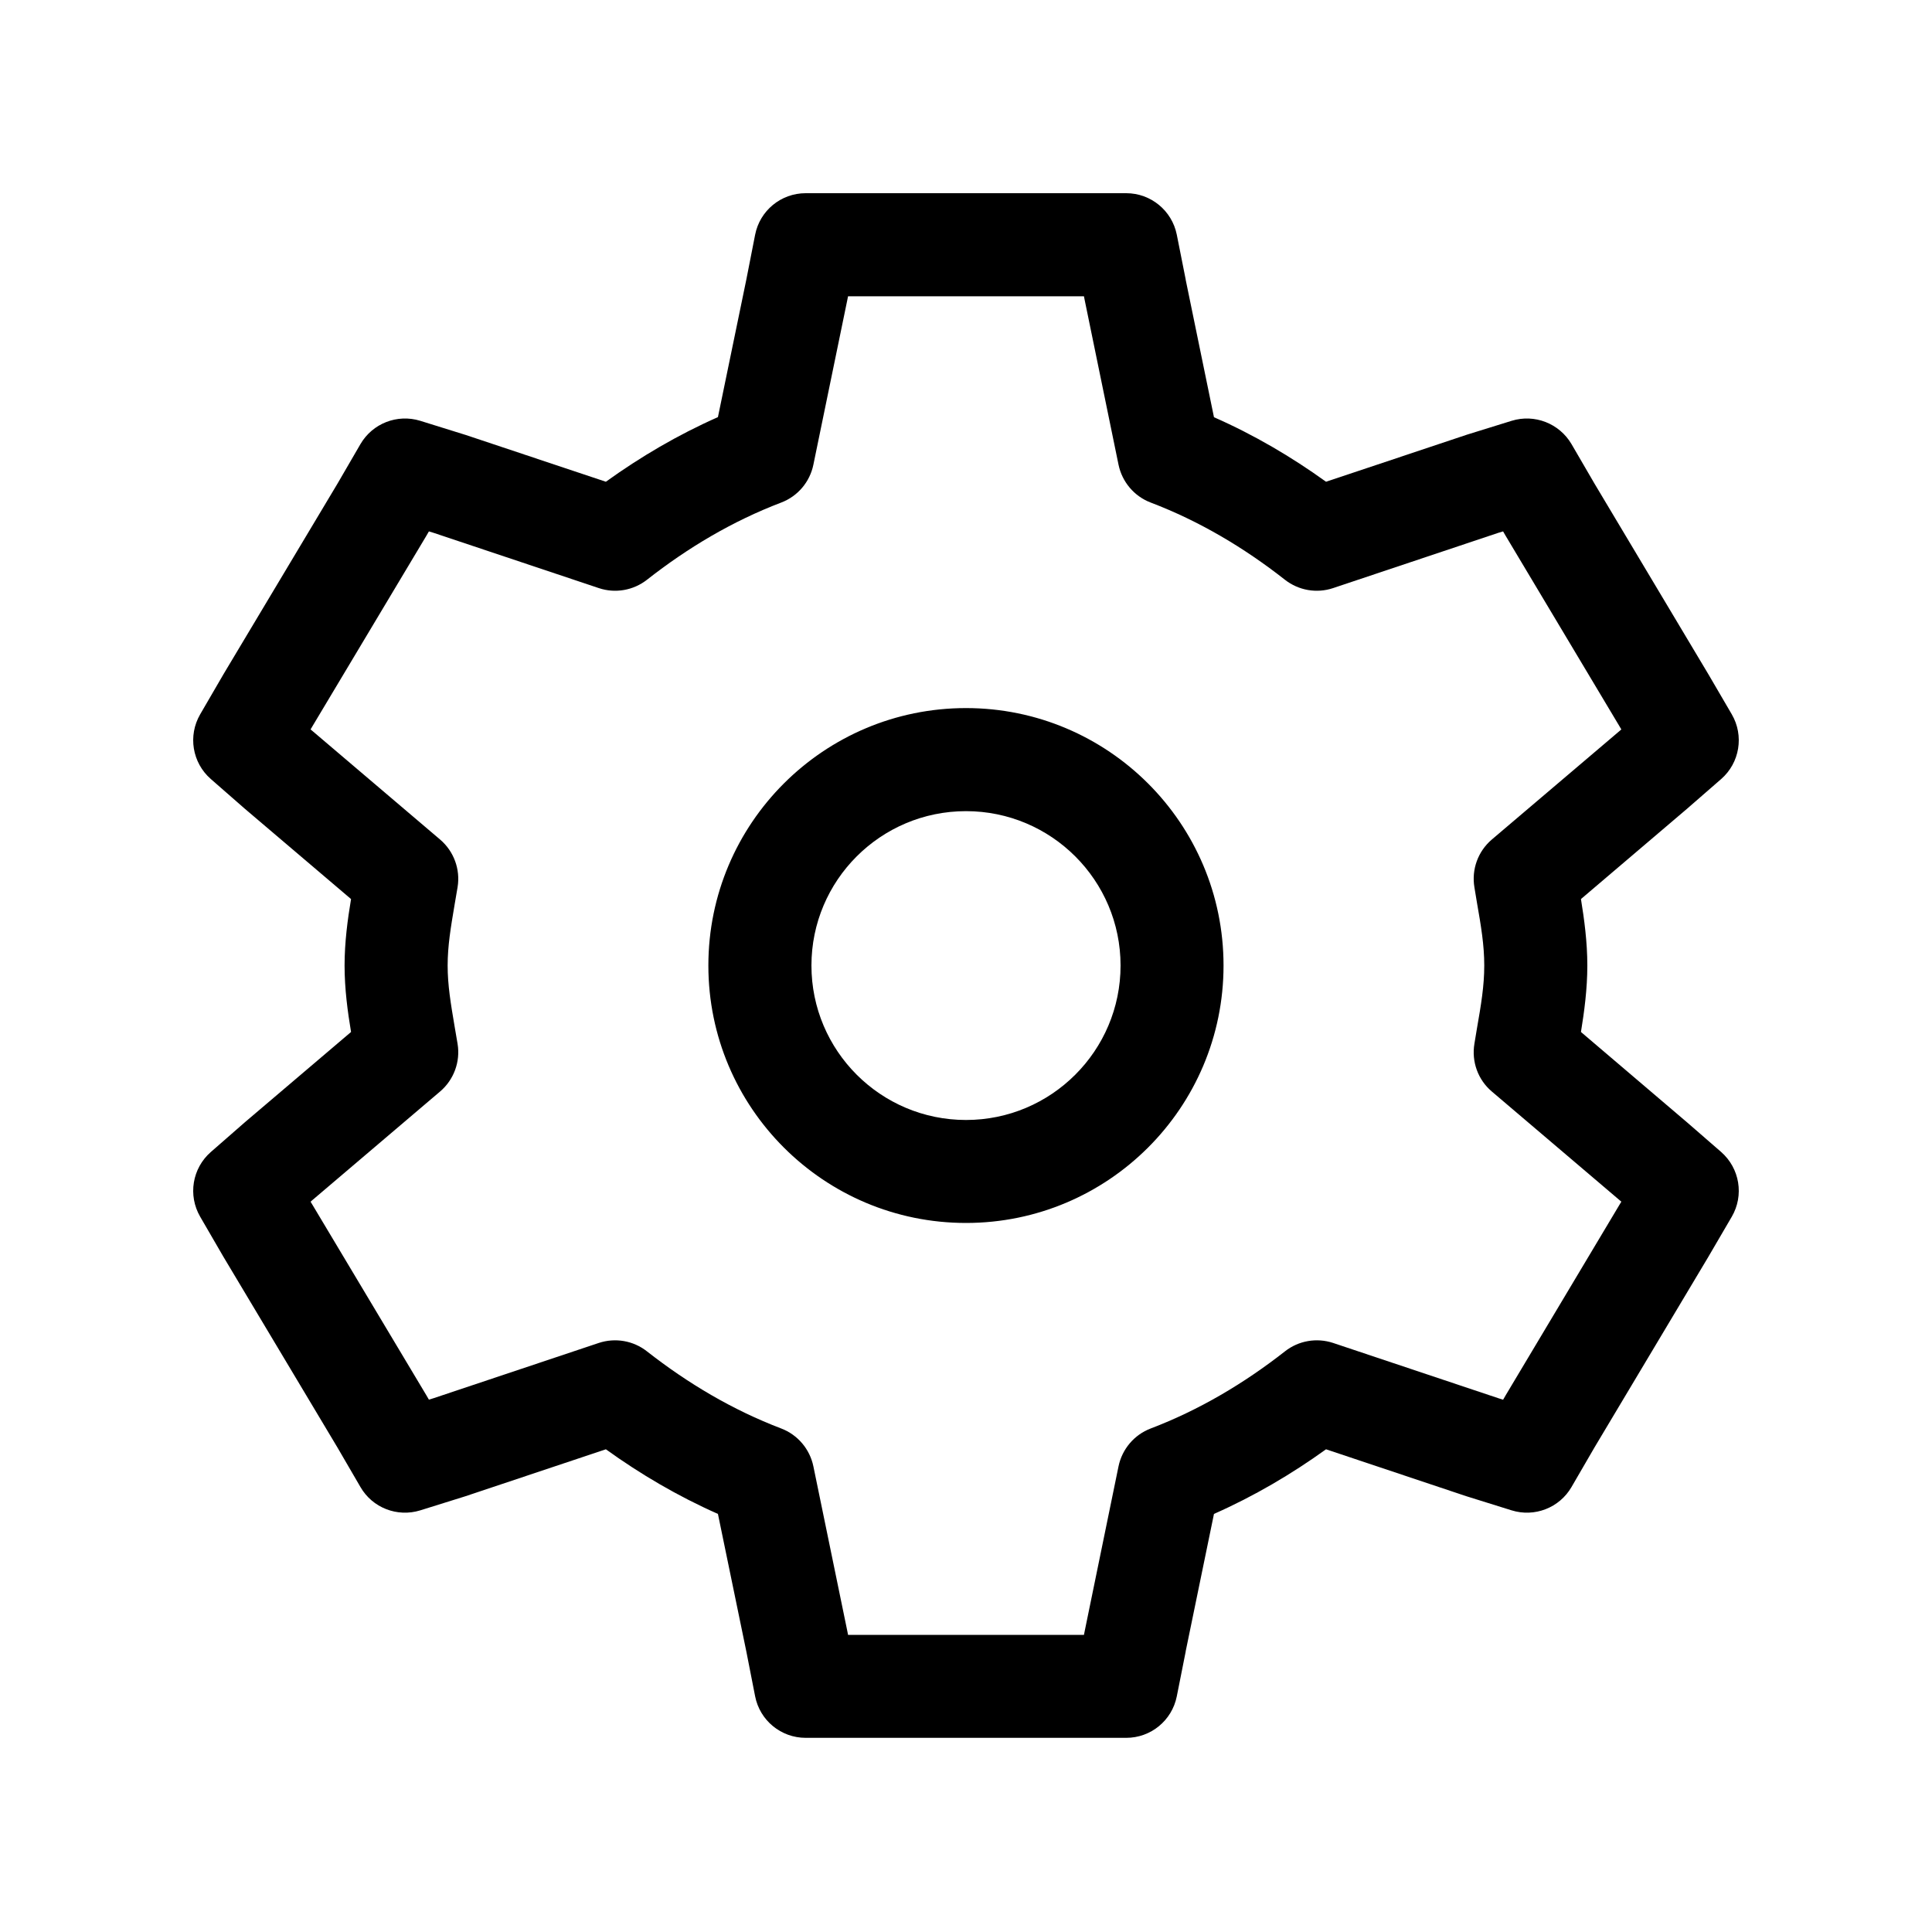 <svg width="20" height="20" viewBox="0 0 20 20" fill="none" xmlns="http://www.w3.org/2000/svg">
<path fill-rule="evenodd" clip-rule="evenodd" d="M7.817 2.43C7.866 2.18 8.085 2 8.34 2H11.659C11.913 2 12.132 2.18 12.182 2.429L12.274 2.892L12.274 2.895L12.567 4.319C12.983 4.502 13.37 4.73 13.727 4.987L15.188 4.499L15.649 4.356C15.886 4.283 16.142 4.383 16.268 4.597L16.506 5.006L17.687 6.983L17.927 7.394C18.056 7.615 18.01 7.897 17.817 8.065L17.461 8.375L16.366 9.307C16.4 9.516 16.432 9.752 16.432 9.995C16.432 10.238 16.4 10.474 16.366 10.683L17.466 11.62L17.817 11.925C18.01 12.094 18.056 12.375 17.927 12.596L17.684 13.012L16.506 14.984L16.268 15.394C16.143 15.609 15.886 15.709 15.648 15.635L15.177 15.488L13.727 15.003C13.37 15.26 12.983 15.488 12.567 15.672L12.274 17.095L12.274 17.098L12.182 17.561C12.132 17.811 11.913 17.99 11.659 17.99H8.34C8.085 17.99 7.866 17.81 7.817 17.56L7.726 17.096L7.432 15.672C7.016 15.488 6.629 15.26 6.272 15.003L4.812 15.491L4.351 15.635C4.113 15.709 3.855 15.609 3.731 15.393L3.493 14.984L2.311 13.007L2.072 12.595C1.944 12.374 1.99 12.094 2.182 11.926L2.538 11.615L3.634 10.683C3.599 10.474 3.567 10.237 3.567 9.995C3.567 9.753 3.599 9.516 3.634 9.307L2.532 8.37L2.182 8.064C1.99 7.896 1.944 7.616 2.072 7.395L2.315 6.977L3.494 5.006L3.731 4.598C3.856 4.383 4.112 4.283 4.35 4.356L4.822 4.503L6.272 4.987C6.629 4.73 7.016 4.502 7.432 4.318L7.726 2.894L7.817 2.43ZM8.779 3.067L8.771 3.107L8.42 4.811C8.383 4.99 8.258 5.137 8.088 5.202C7.584 5.394 7.121 5.669 6.697 6.002C6.556 6.112 6.369 6.145 6.199 6.088L4.489 5.516L4.44 5.501L4.411 5.551L3.232 7.522L3.215 7.551L3.232 7.565L4.556 8.691C4.698 8.812 4.767 8.999 4.737 9.183C4.726 9.247 4.716 9.308 4.706 9.365C4.666 9.602 4.634 9.791 4.634 9.995C4.634 10.2 4.666 10.388 4.706 10.625C4.716 10.683 4.726 10.743 4.737 10.807C4.767 10.991 4.698 11.178 4.556 11.299L3.232 12.425L3.215 12.44L3.232 12.468L4.415 14.446L4.44 14.489L4.489 14.474L6.199 13.902C6.369 13.846 6.556 13.878 6.697 13.989C7.121 14.321 7.584 14.596 8.088 14.788C8.258 14.853 8.383 15.001 8.42 15.179L8.772 16.888L8.779 16.924H11.221L11.229 16.884L11.579 15.179C11.616 15.001 11.741 14.853 11.911 14.788C12.415 14.596 12.878 14.321 13.302 13.989C13.443 13.878 13.63 13.846 13.8 13.902L15.51 14.474L15.56 14.49L15.589 14.44L16.767 12.468L16.784 12.44L16.768 12.426L15.443 11.299C15.3 11.178 15.232 10.99 15.263 10.805C15.272 10.75 15.281 10.698 15.289 10.648C15.332 10.402 15.365 10.206 15.365 9.995C15.365 9.784 15.332 9.588 15.289 9.342C15.281 9.292 15.272 9.24 15.263 9.185C15.232 9 15.3 8.813 15.443 8.691L16.768 7.565L16.784 7.551L16.767 7.522L15.586 5.546L15.56 5.501L15.51 5.516L13.8 6.088C13.63 6.145 13.443 6.112 13.302 6.002C12.878 5.669 12.415 5.394 11.911 5.202C11.741 5.137 11.616 4.989 11.579 4.811L11.228 3.103L11.221 3.067H8.779ZM10 8.397C9.116 8.397 8.4 9.113 8.4 9.995C8.4 10.877 9.116 11.594 10 11.594C10.883 11.594 11.6 10.877 11.6 9.995C11.6 9.113 10.883 8.397 10 8.397ZM7.333 9.995C7.333 8.523 8.528 7.33 10 7.33C11.471 7.33 12.666 8.523 12.666 9.995C12.666 11.467 11.471 12.66 10 12.66C8.528 12.66 7.333 11.467 7.333 9.995Z" fill="black"/>
</svg>
